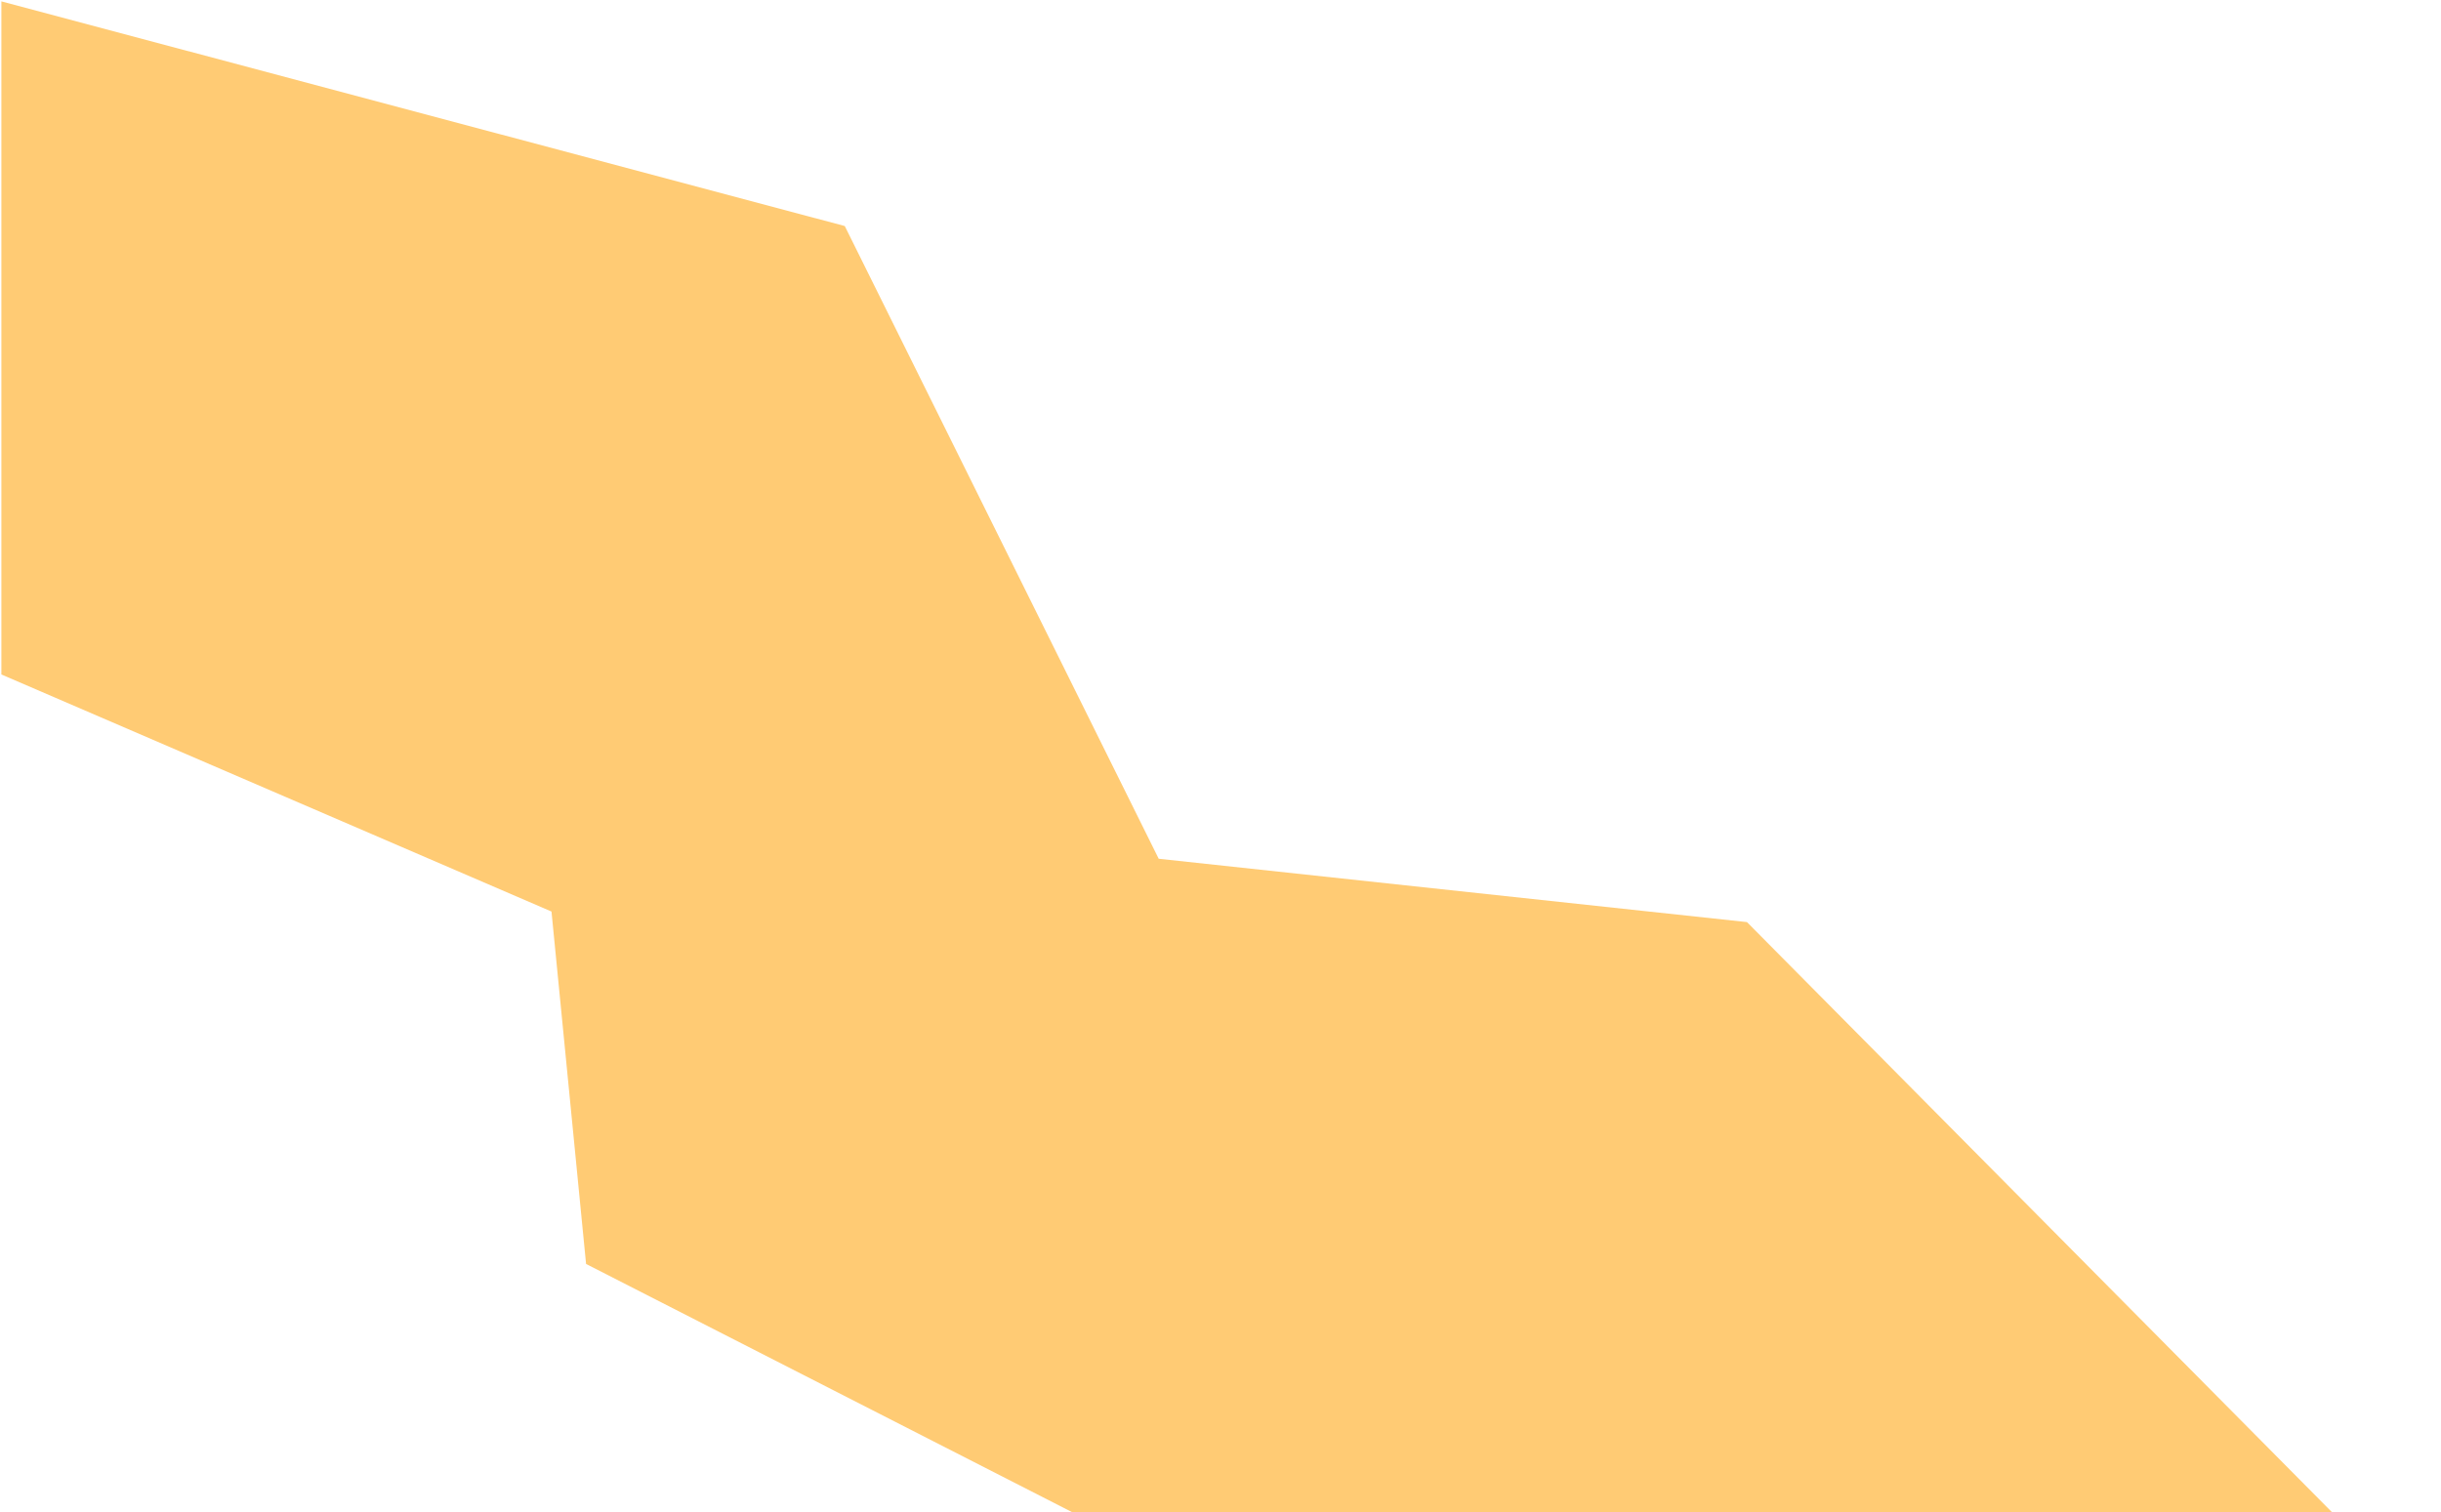 <svg width="881" height="546" viewBox="0 0 881 546" fill="none" xmlns="http://www.w3.org/2000/svg">
<path d="M0.5 243.5L0.5 0.5L304.893 81.608L418.2 310.035L630.507 332.898L880.5 585.135L463.714 585.135L211.525 456.317L199.044 329.086L0.5 243.5Z" fill="#FFCB74"/>
</svg>
